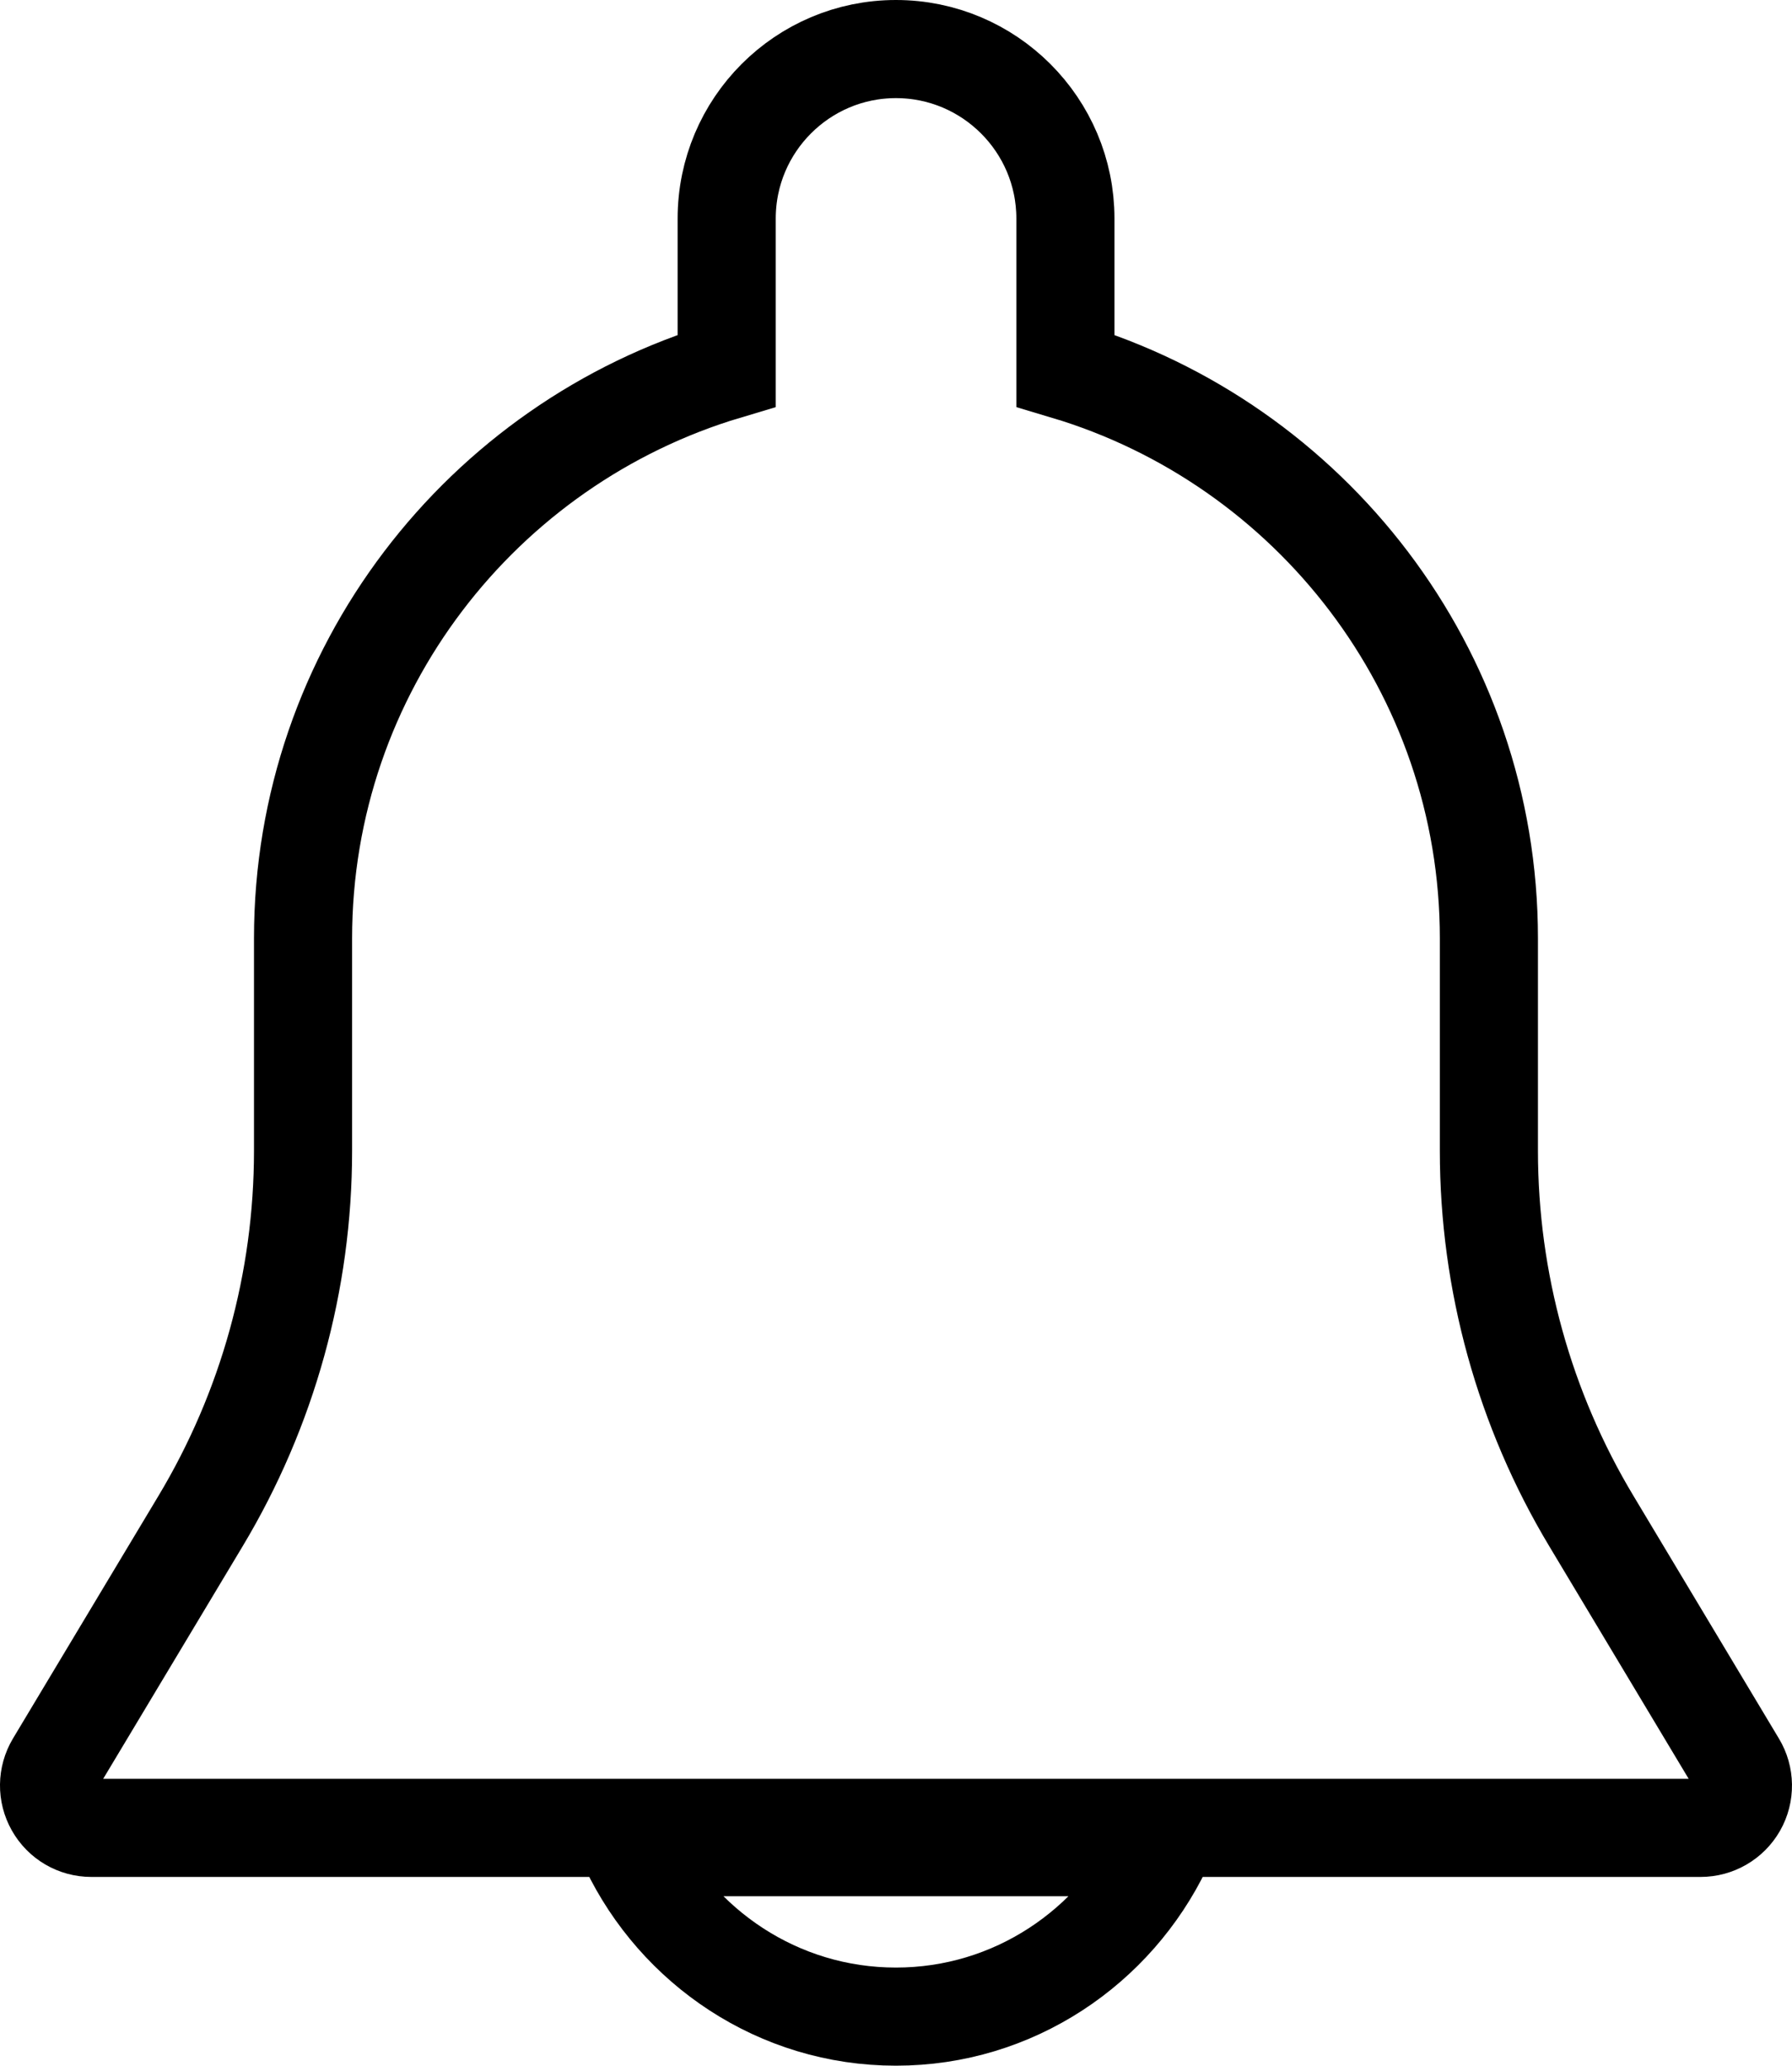 <?xml version="1.0" encoding="utf-8"?>
<!-- Generator: Adobe Illustrator 16.0.0, SVG Export Plug-In . SVG Version: 6.00 Build 0)  -->
<!DOCTYPE svg PUBLIC "-//W3C//DTD SVG 1.1//EN" "http://www.w3.org/Graphics/SVG/1.1/DTD/svg11.dtd">
<svg version="1.1" id="Layer_1" xmlns="http://www.w3.org/2000/svg" xmlns:xlink="http://www.w3.org/1999/xlink" x="0px" y="0px"
	 width="54.794px" height="63.156px" viewBox="0 0 54.794 63.156" enable-background="new 0 0 54.794 63.156" xml:space="preserve">
<g>
	<g>
		<g>
			<g>
				<path fill="none" stroke="#000000" stroke-width="3" stroke-miterlimit="10" d="M53.108,53.927l-4.444-7.414
					c-2.056-3.42-3.138-7.338-3.138-11.326v-6.495c0-8.195-5.471-15.129-12.949-17.362V6.681c0-2.858-2.324-5.181-5.182-5.181
					c-2.856,0-5.175,2.323-5.175,5.181v4.649c-7.483,2.233-12.954,9.167-12.954,17.362v6.495c0,3.988-1.082,7.902-3.137,11.324
					l-4.445,7.412c-0.24,0.402-0.246,0.899-0.016,1.305c0.23,0.408,0.656,0.658,1.125,0.658h49.205c0.467,0,0.896-0.25,1.127-0.654
					S53.349,54.323,53.108,53.927z"/>
			</g>
		</g>
		<g>
			<g>
				<path fill="none" stroke="#000000" stroke-width="3" stroke-miterlimit="10" d="M19.241,56.476
					c1.459,3.051,4.553,5.181,8.154,5.181s6.695-2.13,8.158-5.181H19.241z"/>
			</g>
		</g>
	</g>
</g>
</svg>
